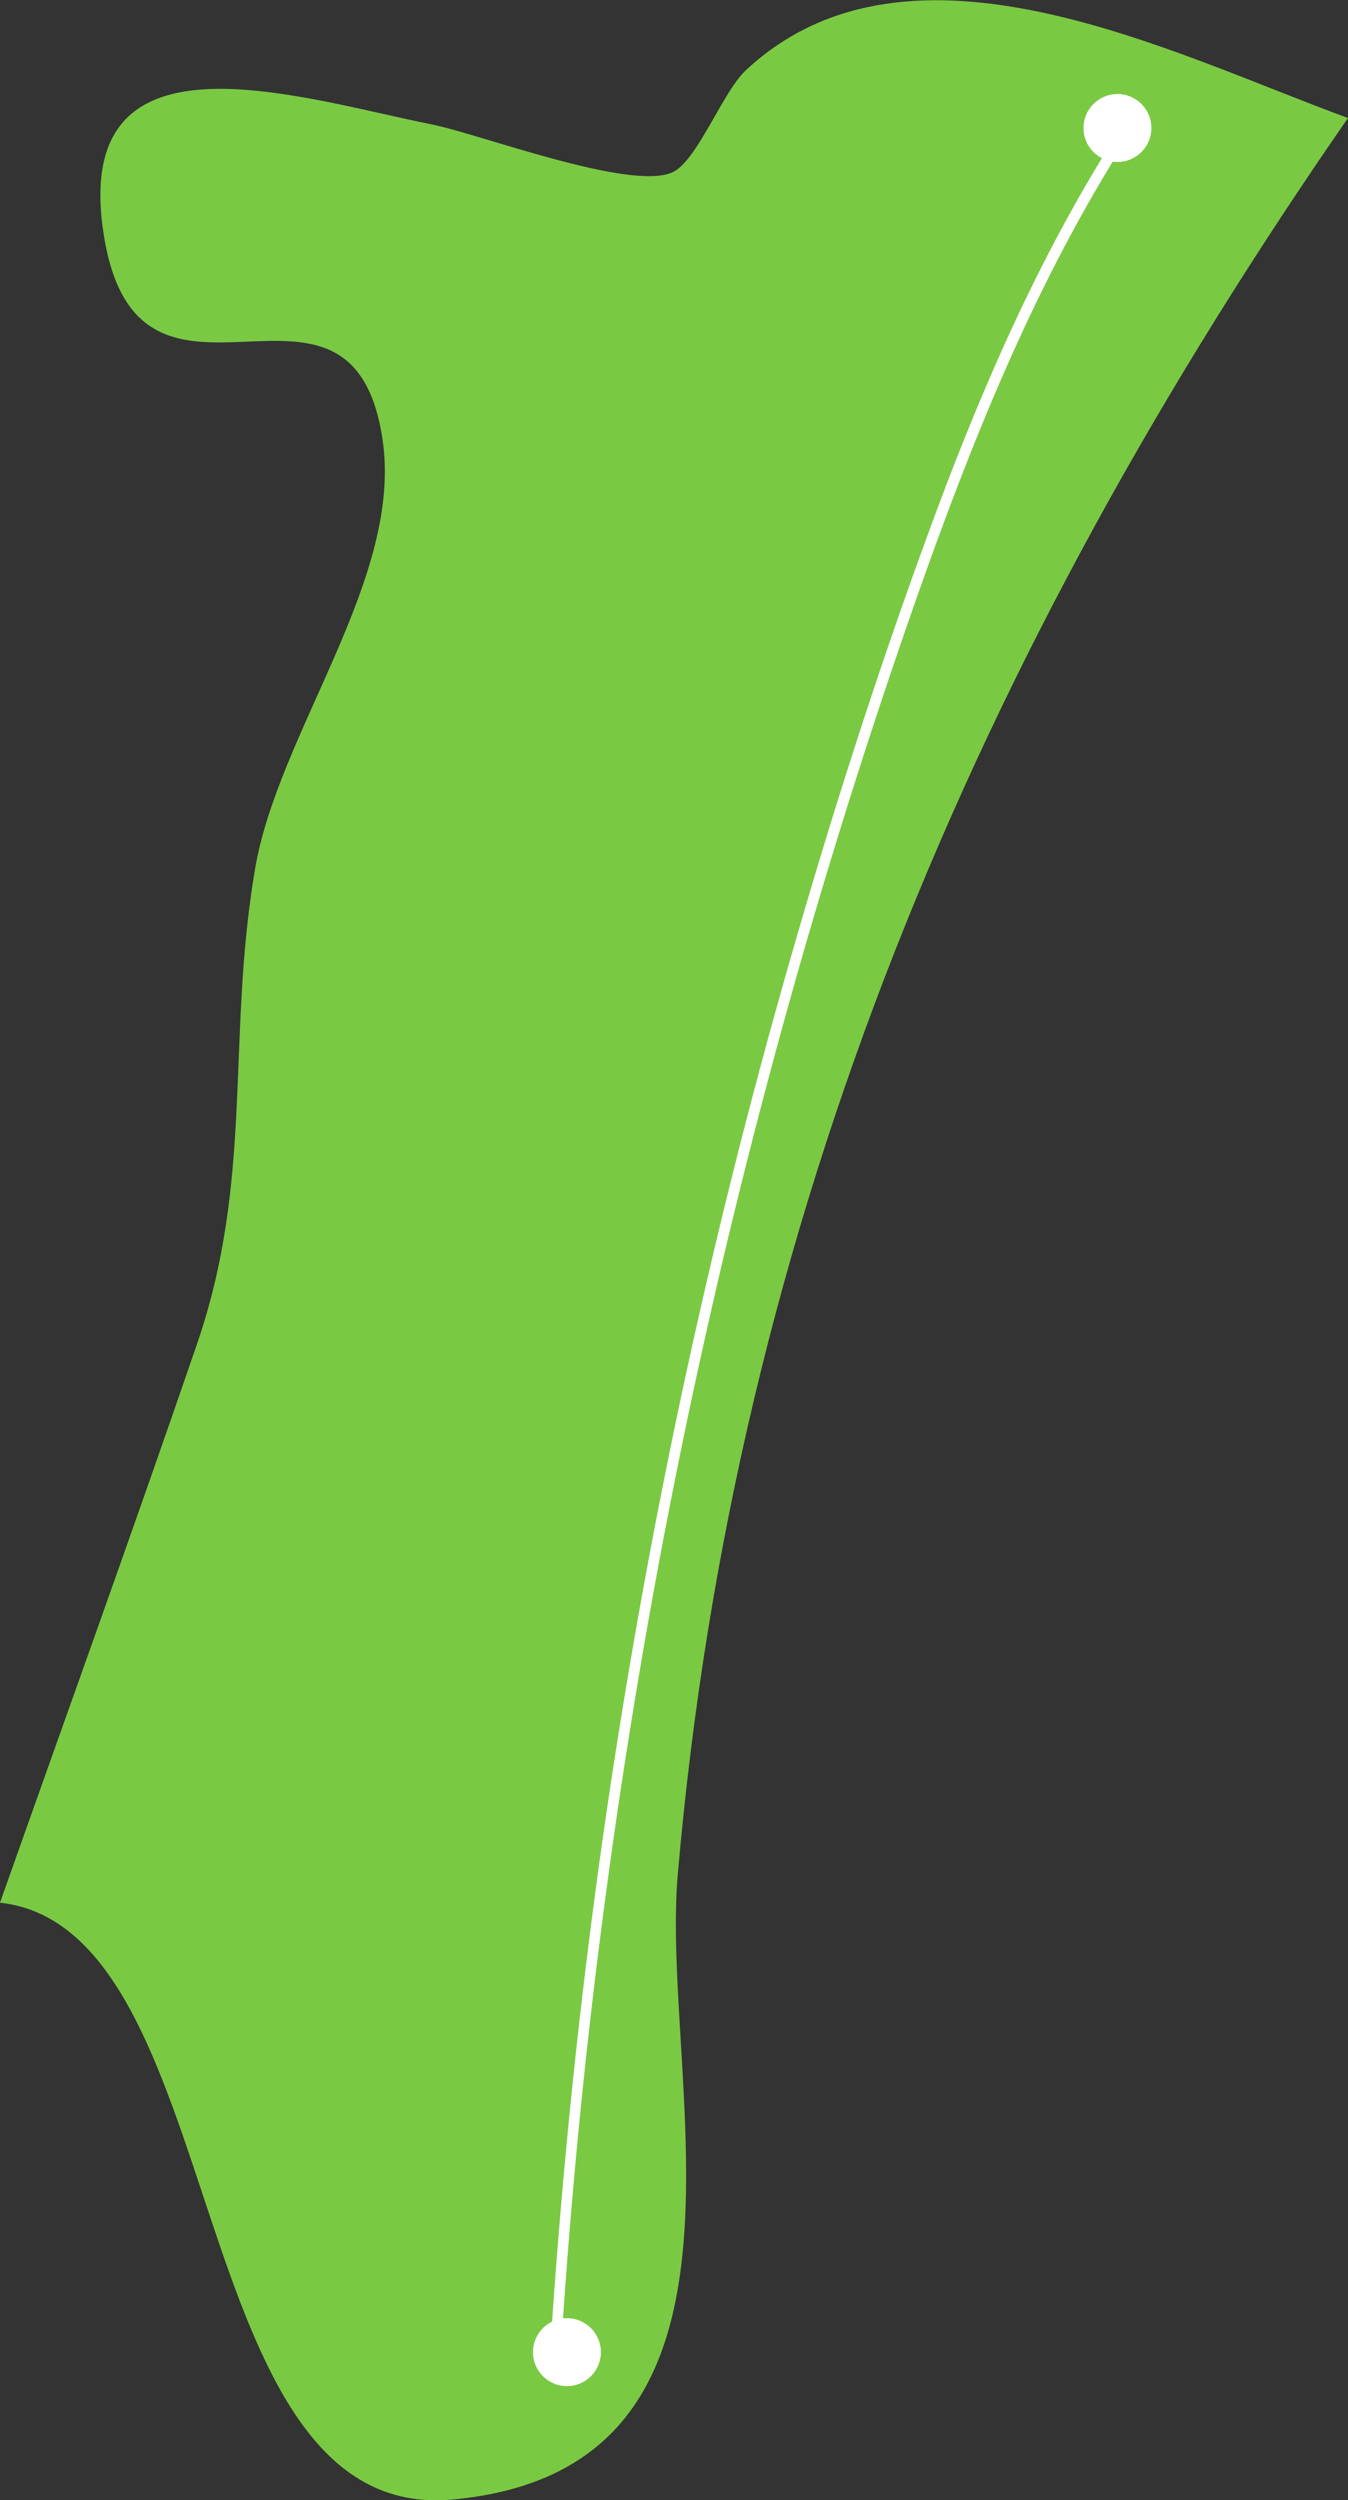<?xml version="1.0" encoding="utf-8"?>
<!-- Generator: Adobe Illustrator 22.0.1, SVG Export Plug-In . SVG Version: 6.00 Build 0)  -->
<svg version="1.1" id="Calque_1" xmlns="http://www.w3.org/2000/svg" xmlns:xlink="http://www.w3.org/1999/xlink" x="0px" y="0px"
	 viewBox="0 0 377.1 699.2" style="enable-background:new 0 0 377.1 699.2;" xml:space="preserve">
<rect x="0" y="0" width="377.1" height="699.2" fill="#333333" stroke="none"/>
<style type="text/css">
	.st0{fill:#7AC943;}
	.st1{fill:#FFFFFF;}
</style>
<g>
	<path class="st0" d="M377.1,33C273.3,182.8,205.5,340.5,189.6,524.3c-5,57.6,29.6,166.1-62.9,174.7C50.2,706.2,65.2,539.3,0,532.1
		c18.4-52,37.1-103.8,55-155.9c16.1-46.6,8.3-85.5,16.3-132.9c6.4-38.5,41.6-81.5,35.7-120.5c-8.7-58-68,4.3-77.9-56.7
		c-9.8-60.3,53.7-38.9,91.7-31.3c13.5,2.7,55.5,18.7,67.3,13.4c7-3.2,14.1-22.7,20.7-28.7C254.8-23.1,327.8,15,377.1,33z"/>
</g>
<circle class="st1" cx="158.6" cy="657.8" r="9.5"/>
<circle class="st1" cx="312.6" cy="35.8" r="9.5"/>
<g>
	<g>
		<path class="st1" d="M310,41.4c-21.1,34-36.9,70.9-50.6,108.5c-14.4,39.3-27.1,79.1-38.6,119.3c-23,80.3-40.4,162.3-52.2,245
			c-6.6,46.5-11.4,93.3-14.5,140.2c-0.1,1.9,2.9,1.9,3,0c5.4-83.3,16.5-166.1,33.2-247.9c16.6-81.2,38.7-161.3,66.2-239.5
			c15.1-42.9,32.1-85.3,56.2-124.1C313.7,41.2,311.1,39.7,310,41.4L310,41.4z"/>
	</g>
</g>
</svg>
